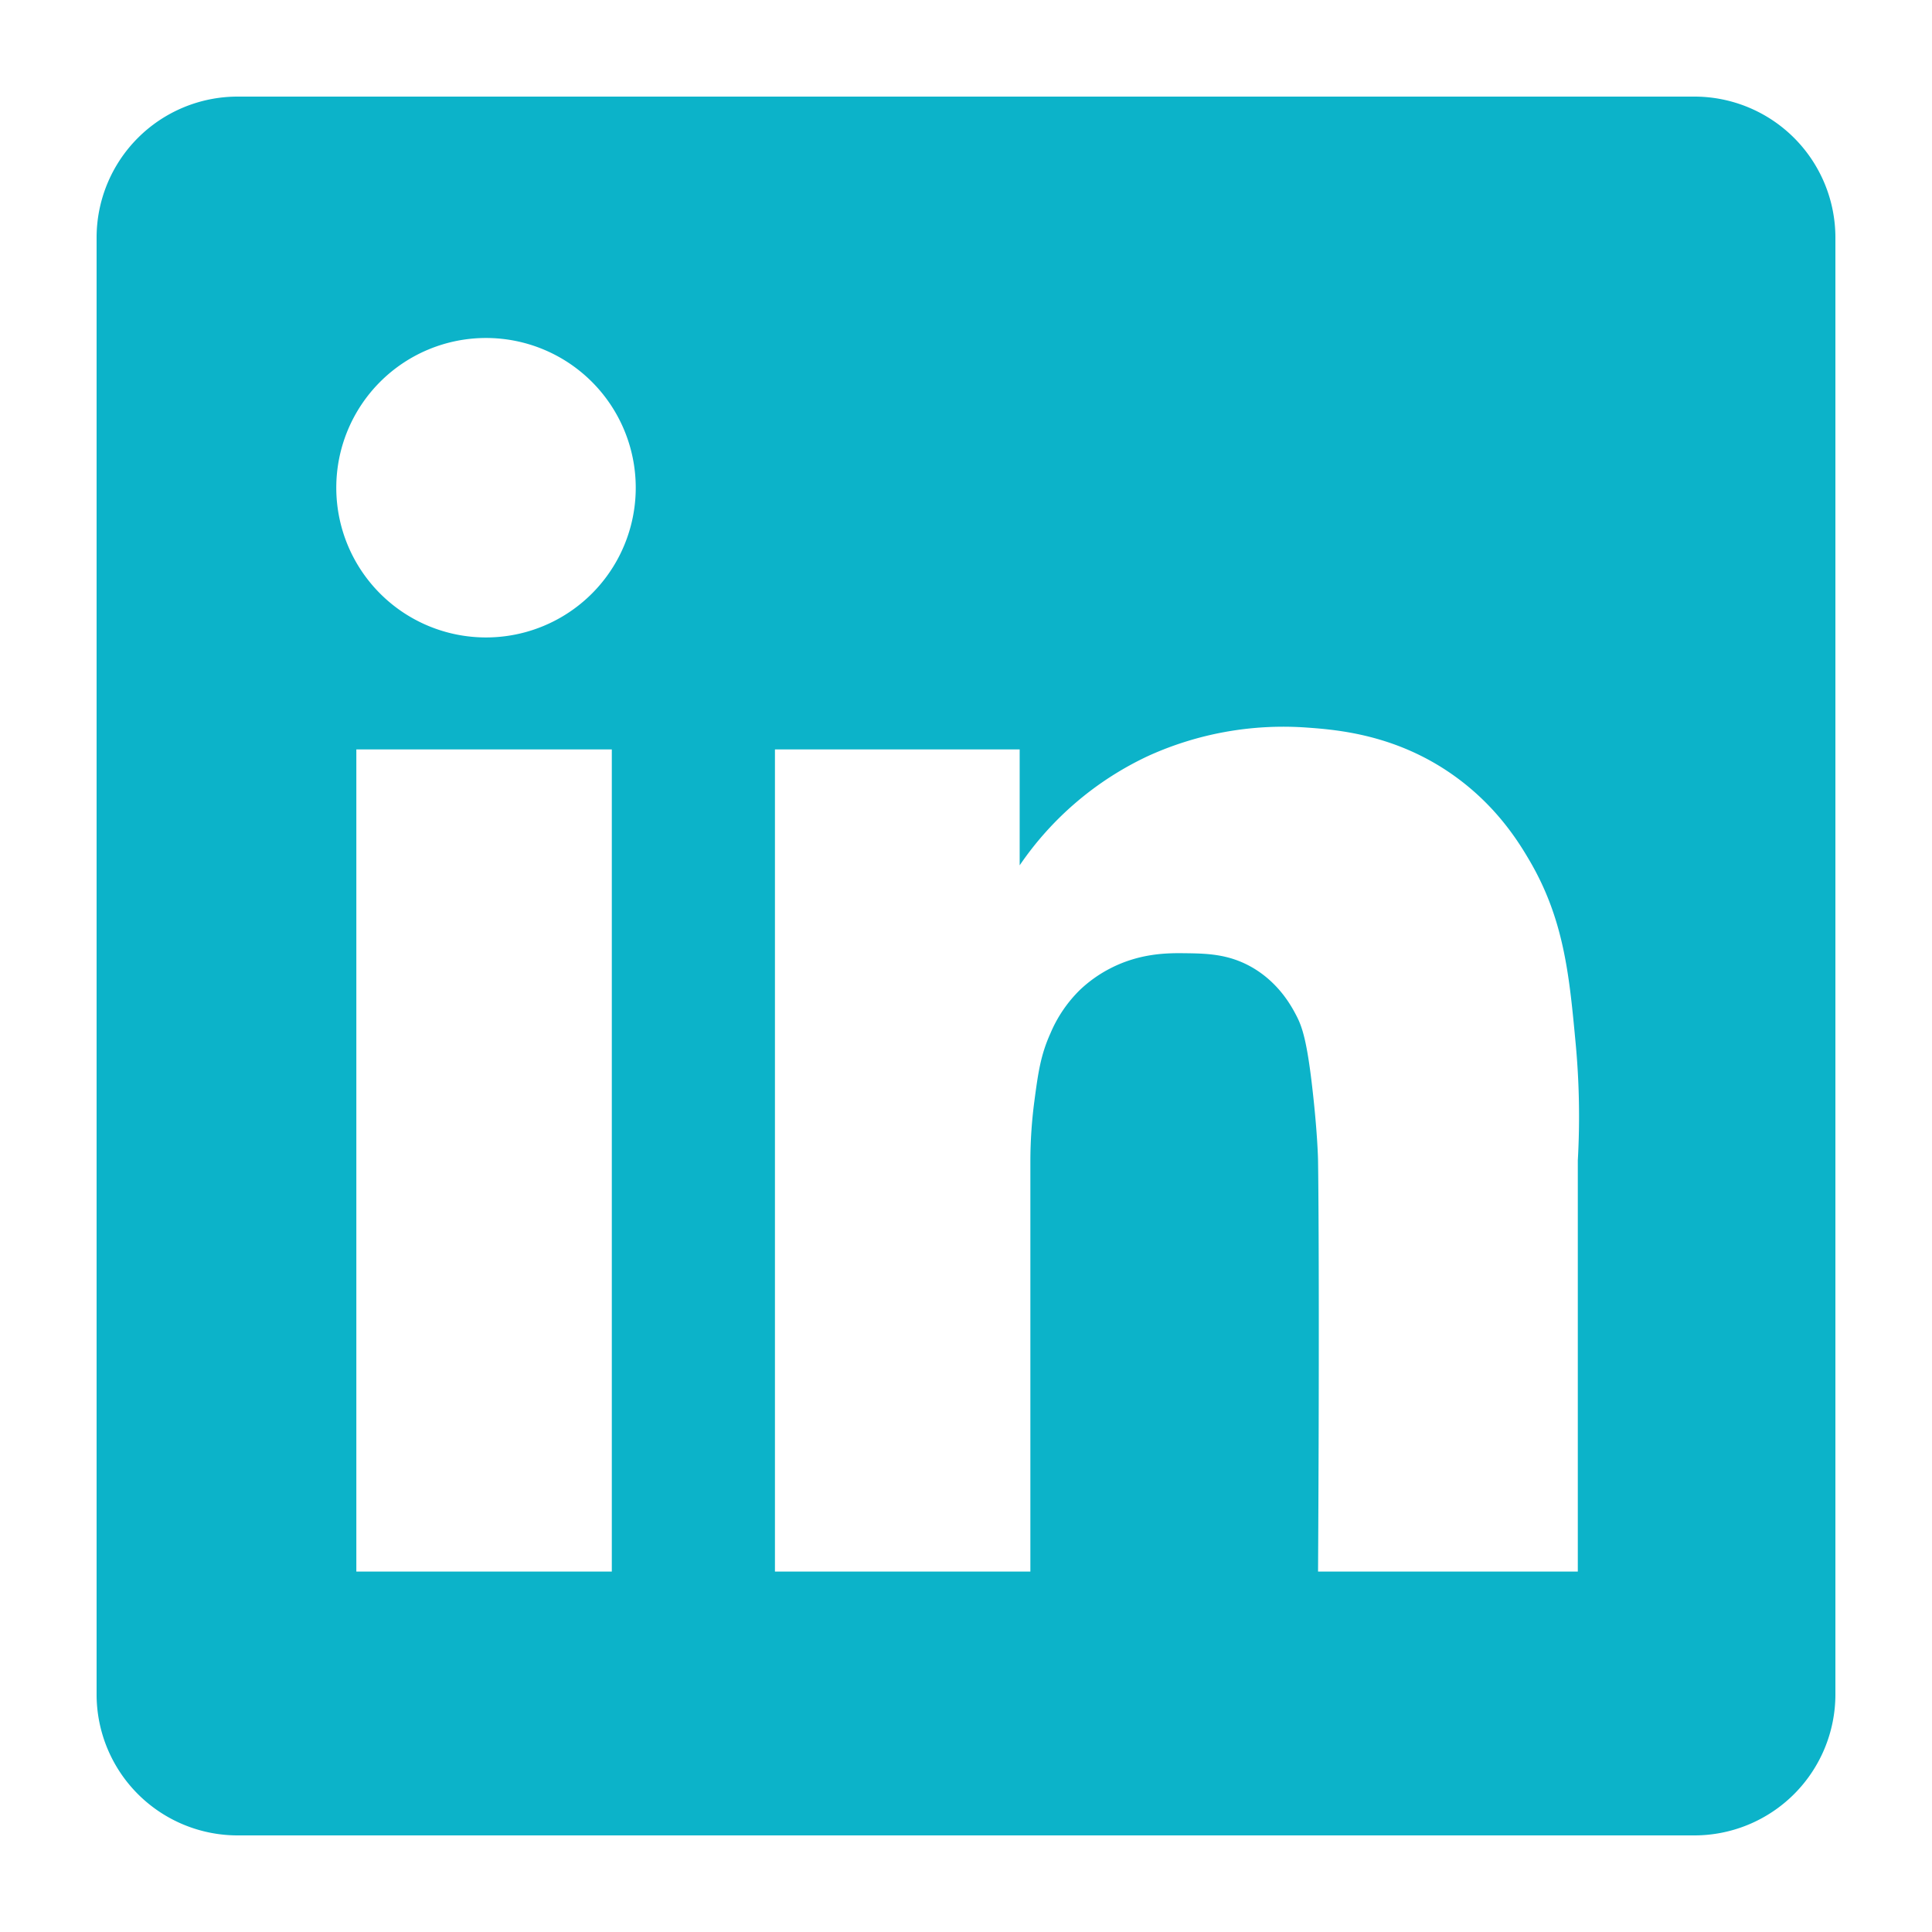<svg xmlns="http://www.w3.org/2000/svg" viewBox="0 0 1000 1000"><defs><style>.cls-1{fill:#0cb3c9;}</style></defs><g id="Livello_4" data-name="Livello 4"><path class="cls-1" d="M877,50H123a73,73,0,0,0-73,73V877a73,73,0,0,0,73,73H877a73,73,0,0,0,73-73V123A73,73,0,0,0,877,50ZM316.67,813.44H184.44V387.89H316.67Zm-65.11-483.5a77.5,77.5,0,1,1,77.5-77.5A77.49,77.49,0,0,1,251.56,329.94ZM816.67,600.67V813.44H682.22c.63-106.55.4-185.55,0-212.77,0,0-.19-13.43-3-37.83-2.85-24.89-5.4-31.77-8.26-37.24-2.49-4.79-9-16.9-22.94-24.93-12.23-7-23.62-7.16-35.15-7.29-8.41-.09-22.76-.09-38.14,7.83a67.81,67.81,0,0,0-15.67,11.08,69,69,0,0,0-15.38,22.62c-5,11.11-6.31,20.1-8.27,34.89a240.09,240.09,0,0,0-2.09,30.87V813.44H401.11V387.89H527.78v60a165.11,165.11,0,0,1,66.66-56.67,169.16,169.16,0,0,1,81.85-14.64c16.18,1.15,46.31,3.67,75.93,24.64,22.39,15.85,33.85,34.66,39.23,43.8,18.1,30.72,20.81,59.69,24.11,95.09A406,406,0,0,1,816.67,600.67Z"/></g></svg>